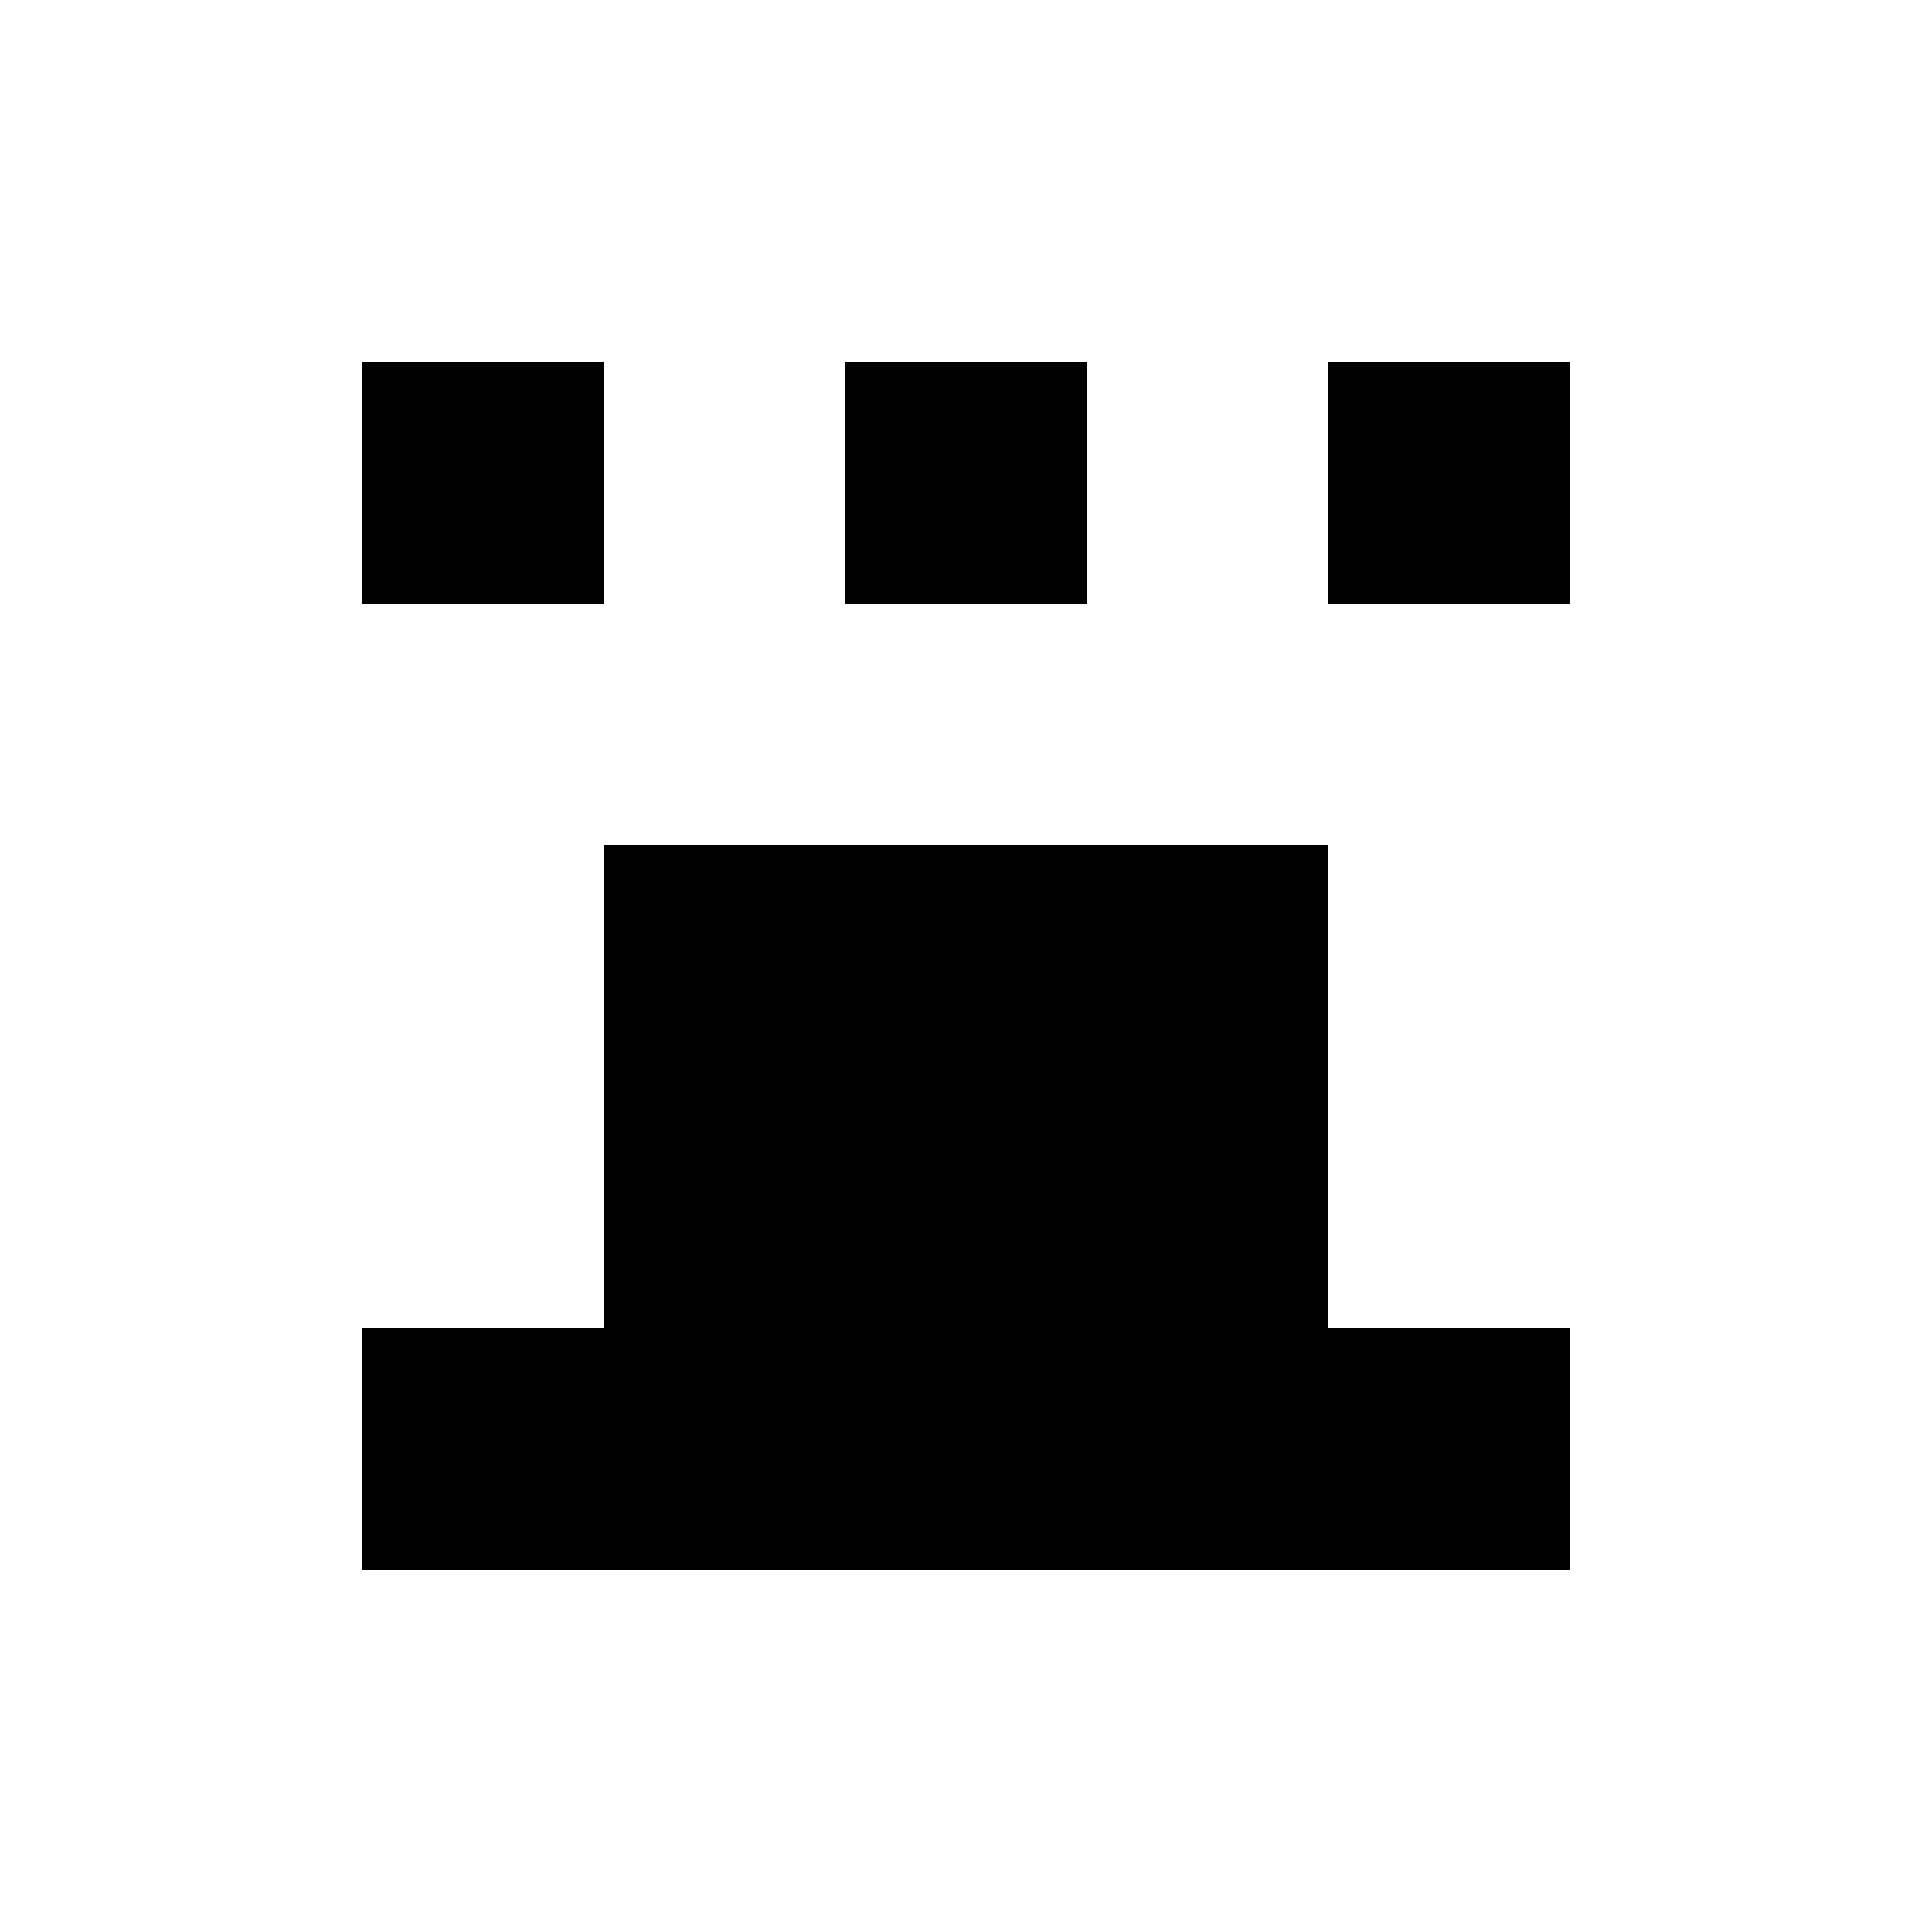 <svg viewBox="-1.5 -1.5 8 8" xmlns="http://www.w3.org/2000/svg" fill="hsl(160 50% 50%)"><rect x="0" y="0" width="1" height="1"></rect><rect x="0" y="4" width="1" height="1"></rect><rect x="1" y="2" width="1" height="1"></rect><rect x="1" y="3" width="1" height="1"></rect><rect x="1" y="4" width="1" height="1"></rect><rect x="2" y="0" width="1" height="1"></rect><rect x="2" y="2" width="1" height="1"></rect><rect x="2" y="3" width="1" height="1"></rect><rect x="2" y="4" width="1" height="1"></rect><rect x="4" y="0" width="1" height="1"></rect><rect x="4" y="4" width="1" height="1"></rect><rect x="3" y="2" width="1" height="1"></rect><rect x="3" y="3" width="1" height="1"></rect><rect x="3" y="4" width="1" height="1"></rect></svg>